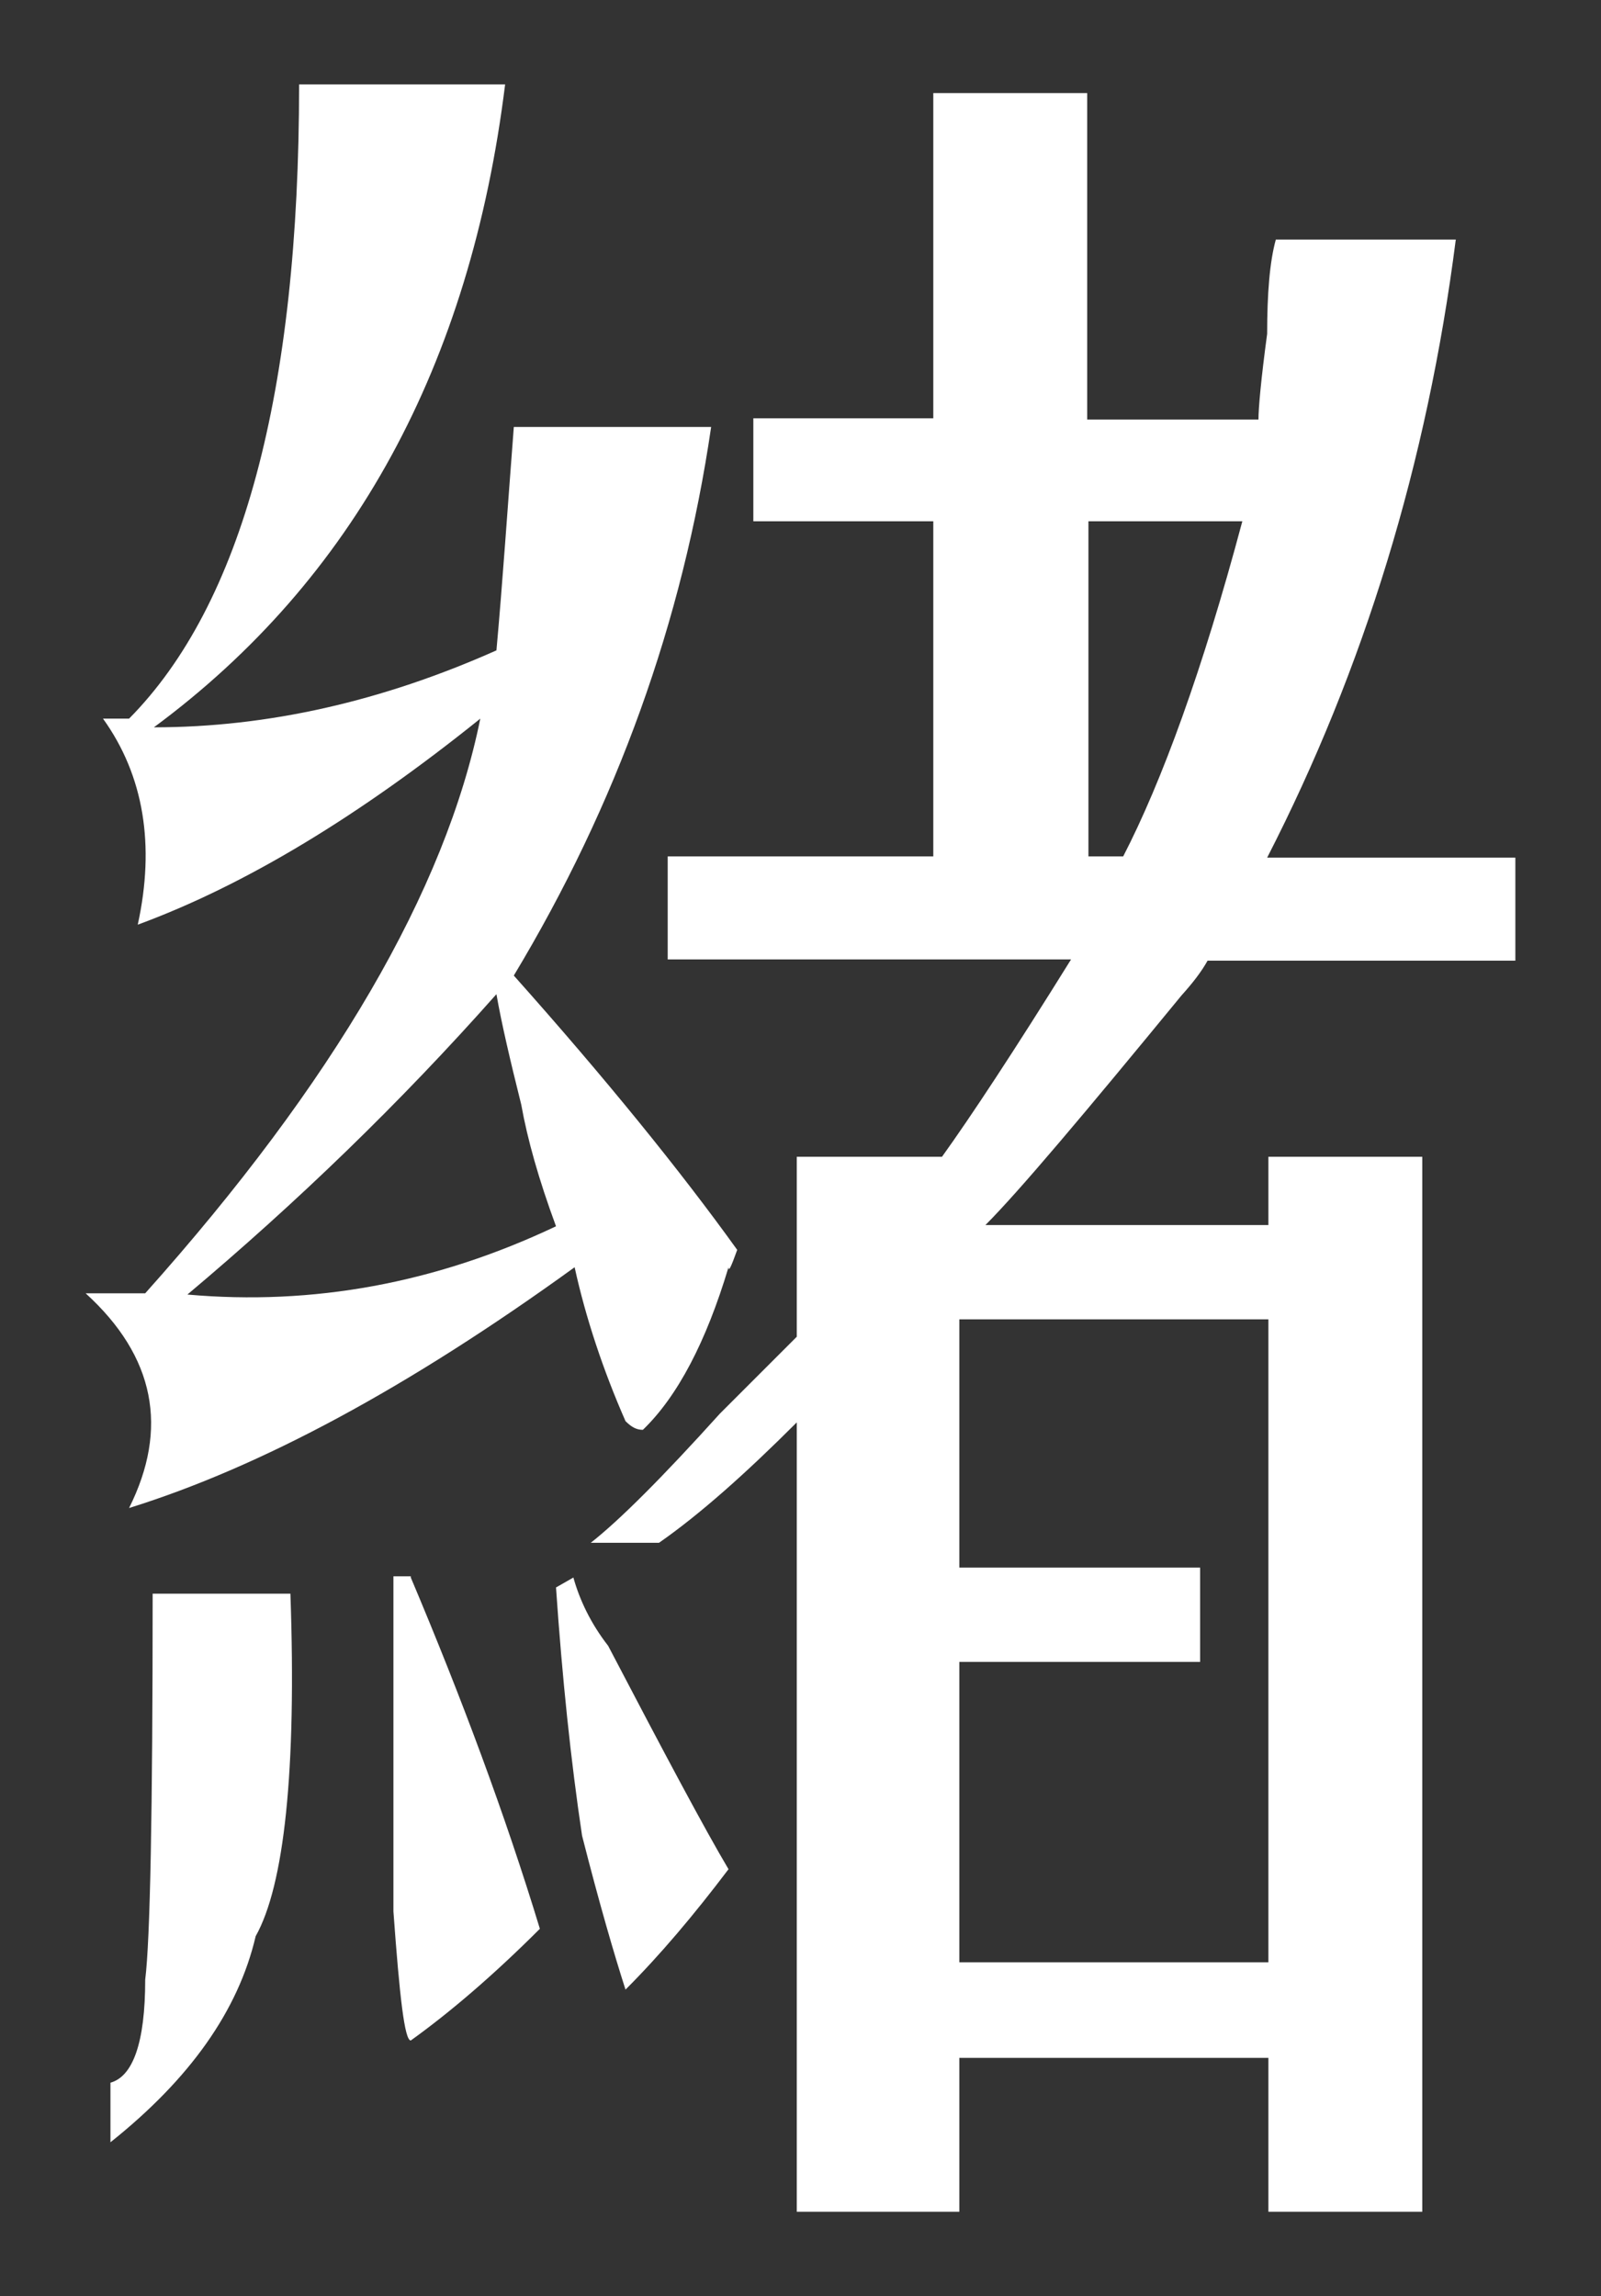<?xml version="1.0" encoding="utf-8"?>
<!-- Generator: Adobe Illustrator 27.4.1, SVG Export Plug-In . SVG Version: 6.00 Build 0)  -->
<svg version="1.1" id="_圖層_2" xmlns="http://www.w3.org/2000/svg" xmlns:xlink="http://www.w3.org/1999/xlink" x="0px" y="0px"
	 viewBox="0 0 129 185" style="enable-background:new 0 0 129 185;" xml:space="preserve">
<rect x="0" y="0" width="129" height="185" fill="#333333" stroke="none"/>
<style type="text/css">
	.st0{fill:#FFFFFF;}
</style>
<path class="st0" d="M24.1,6.8h16.6c-2.8,22.6-12.2,39.9-28.3,51.8c9.2,0,18.4-2.1,27.6-6.2c0.5-5.5,0.9-11.5,1.4-18h15.9
	c-2.3,15.7-7.6,30.4-15.9,44.2c7.4,8.3,13.4,15.7,18,22.1c-0.5,1.4-0.7,1.8-0.7,1.4c-1.8,6-4.1,10.4-6.9,13.1
	c-0.5,0-0.9-0.2-1.4-0.7c-1.8-4.1-3.2-8.3-4.1-12.4c-13.4,9.7-25.3,16.1-35.9,19.4c3.2-6.4,2.1-12.2-3.5-17.3c1.4,0,3,0,4.8,0
	c15.2-17,24.2-32.5,27-46.3c-9.7,7.8-18.9,13.4-27.6,16.6c1.4-6.4,0.5-12-2.8-16.6c0.5,0,1.1,0,2.1,0C19.5,48.7,24.1,31.7,24.1,6.8z
	 M12.3,128.4h11.1c0.5,14.3-0.5,23.5-2.8,27.6c-1.4,6-5.3,11.5-11.7,16.6v-4.8c1.8-0.5,2.8-3.2,2.8-8.3
	C12.1,156.3,12.3,146,12.3,128.4z M40,80.1c-7.8,8.8-16.1,16.8-24.9,24.2c10.1,0.9,20-0.9,29.7-5.5C43.4,95,42.5,91.8,42,89
	C41.1,85.4,40.4,82.4,40,80.1z M33.1,127.1c4.1,9.7,7.6,19.1,10.4,28.3c-3.7,3.7-7.2,6.7-10.4,9c-0.5,0-0.9-3.5-1.4-10.4
	c0-8.3,0-17.3,0-27H33.1z M46.2,127.1c0.5,1.8,1.4,3.7,2.8,5.5c4.6,8.8,7.8,14.8,9.7,18c-2.8,3.7-5.5,6.9-8.3,9.7
	c-0.9-2.8-2.1-6.9-3.5-12.4c-0.9-6-1.6-12.7-2.1-20L46.2,127.1z M75.2,7.5h12.4v26.3h13.8c0-0.9,0.2-3.2,0.7-6.9
	c0-3.2,0.2-5.8,0.7-7.6h14.5c-2.3,18-7.4,34.6-15.2,49.8h20v8.3H97.3c-0.5,0.9-1.2,1.8-2.1,2.8C87.4,89.7,82.1,96,79.4,98.7h22.8
	v-5.5h12.4v85h-12.4v-12.4H77.3v12.4H64.2v-63.6c-4.1,4.1-7.8,7.4-11.1,9.7h-5.5c2.3-1.8,5.8-5.3,10.4-10.4c1.8-1.8,3.9-3.9,6.2-6.2
	V93.2h11.7c2.3-3.2,5.8-8.5,10.4-15.9H53.8V69h21.4V42H60.7v-8.3h14.5V7.5z M102.2,106.3H77.3v20h19.4v7.6H77.3v24.2h24.9V106.3z
	 M100.1,42H87.7v27h2.8C93.6,63,96.9,54,100.1,42z"/>
</svg>
